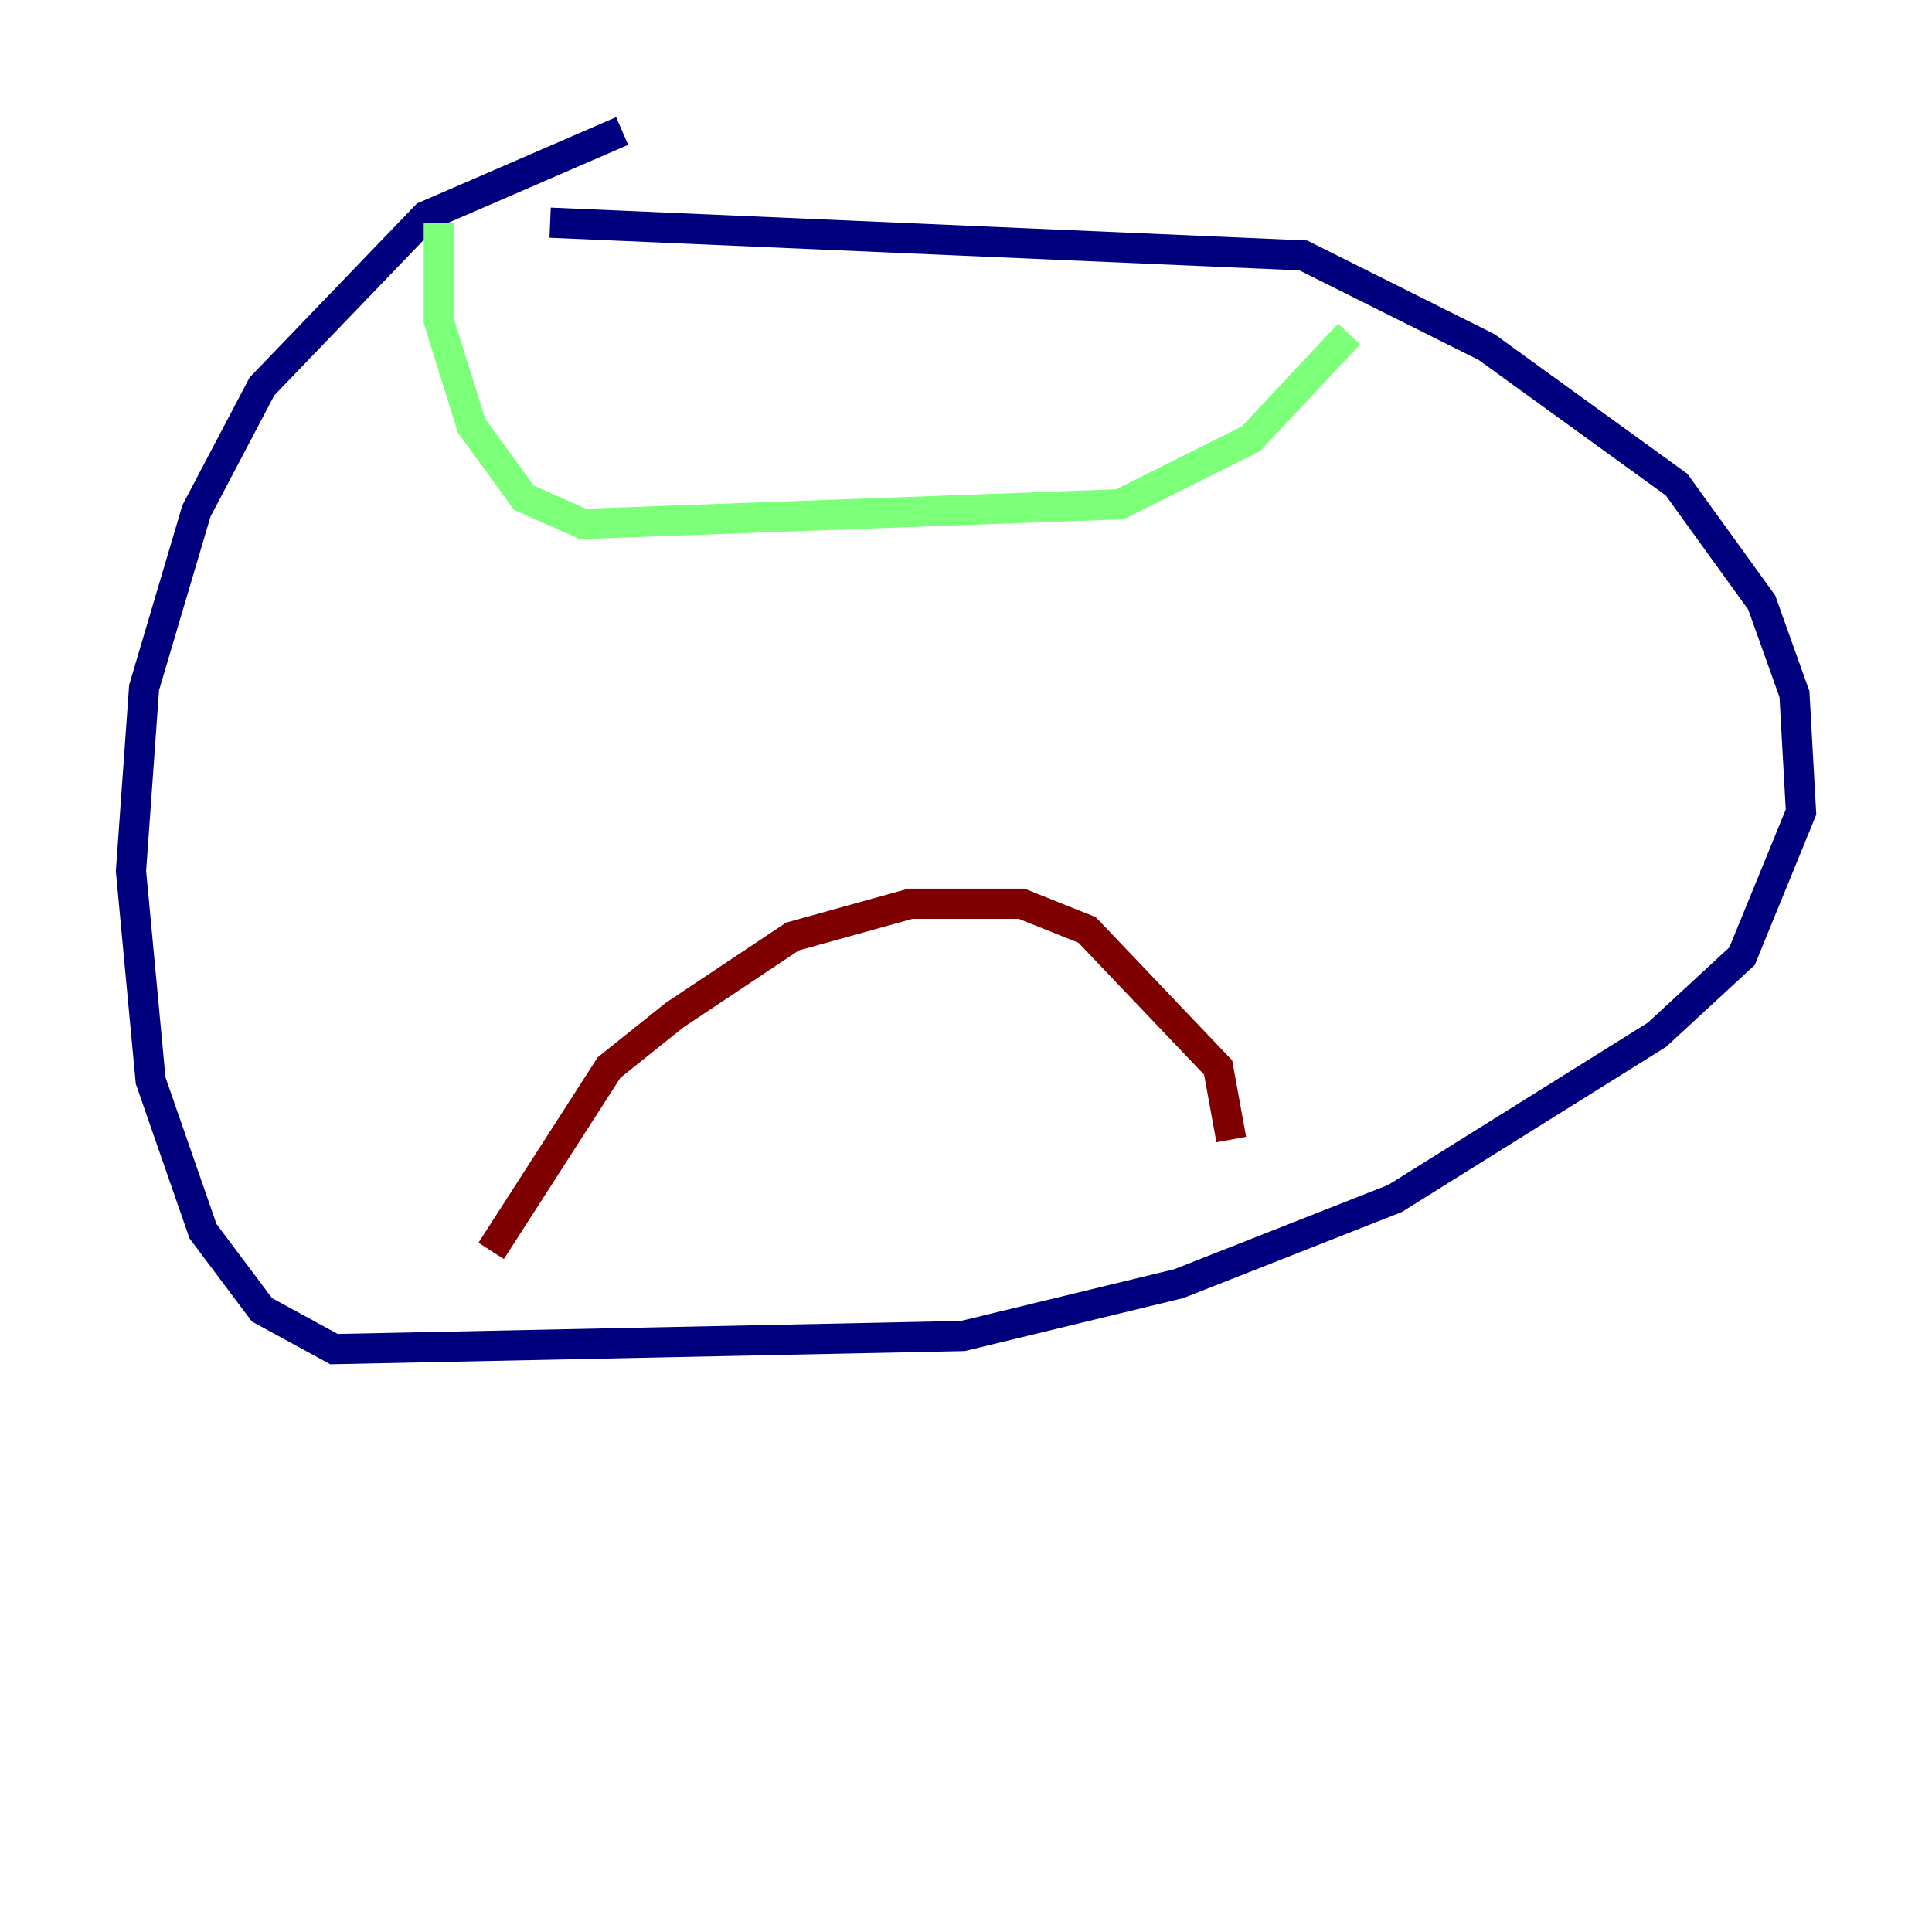 <?xml version="1.0" encoding="utf-8" ?>
<svg baseProfile="tiny" height="128" version="1.2" viewBox="0,0,128,128" width="128" xmlns="http://www.w3.org/2000/svg" xmlns:ev="http://www.w3.org/2001/xml-events" xmlns:xlink="http://www.w3.org/1999/xlink"><defs /><polyline fill="none" points="41.22,8.678 28.203,14.319 17.356,25.6 13.017,33.844 9.546,45.559 8.678,57.709 9.98,71.593 13.451,81.573 17.356,86.78 22.129,89.383 63.783,88.515 78.102,85.044 92.42,79.403 109.776,68.556 115.417,63.349 119.322,53.803 118.888,45.993 116.719,39.919 111.078,32.108 98.495,22.997 86.346,16.922 36.447,14.752" stroke="#00007f" stroke-width="2" /><polyline fill="none" points="29.071,14.752 29.071,21.261 31.241,28.203 34.712,32.976 38.617,34.712 74.197,33.41 82.875,29.071 89.383,22.129" stroke="#7cff79" stroke-width="2" /><polyline fill="none" points="32.542,82.875 40.352,70.725 44.691,67.254 52.502,62.047 60.312,59.878 67.688,59.878 72.027,61.614 80.705,70.725 81.573,75.498" stroke="#7f0000" stroke-width="2" /></svg>